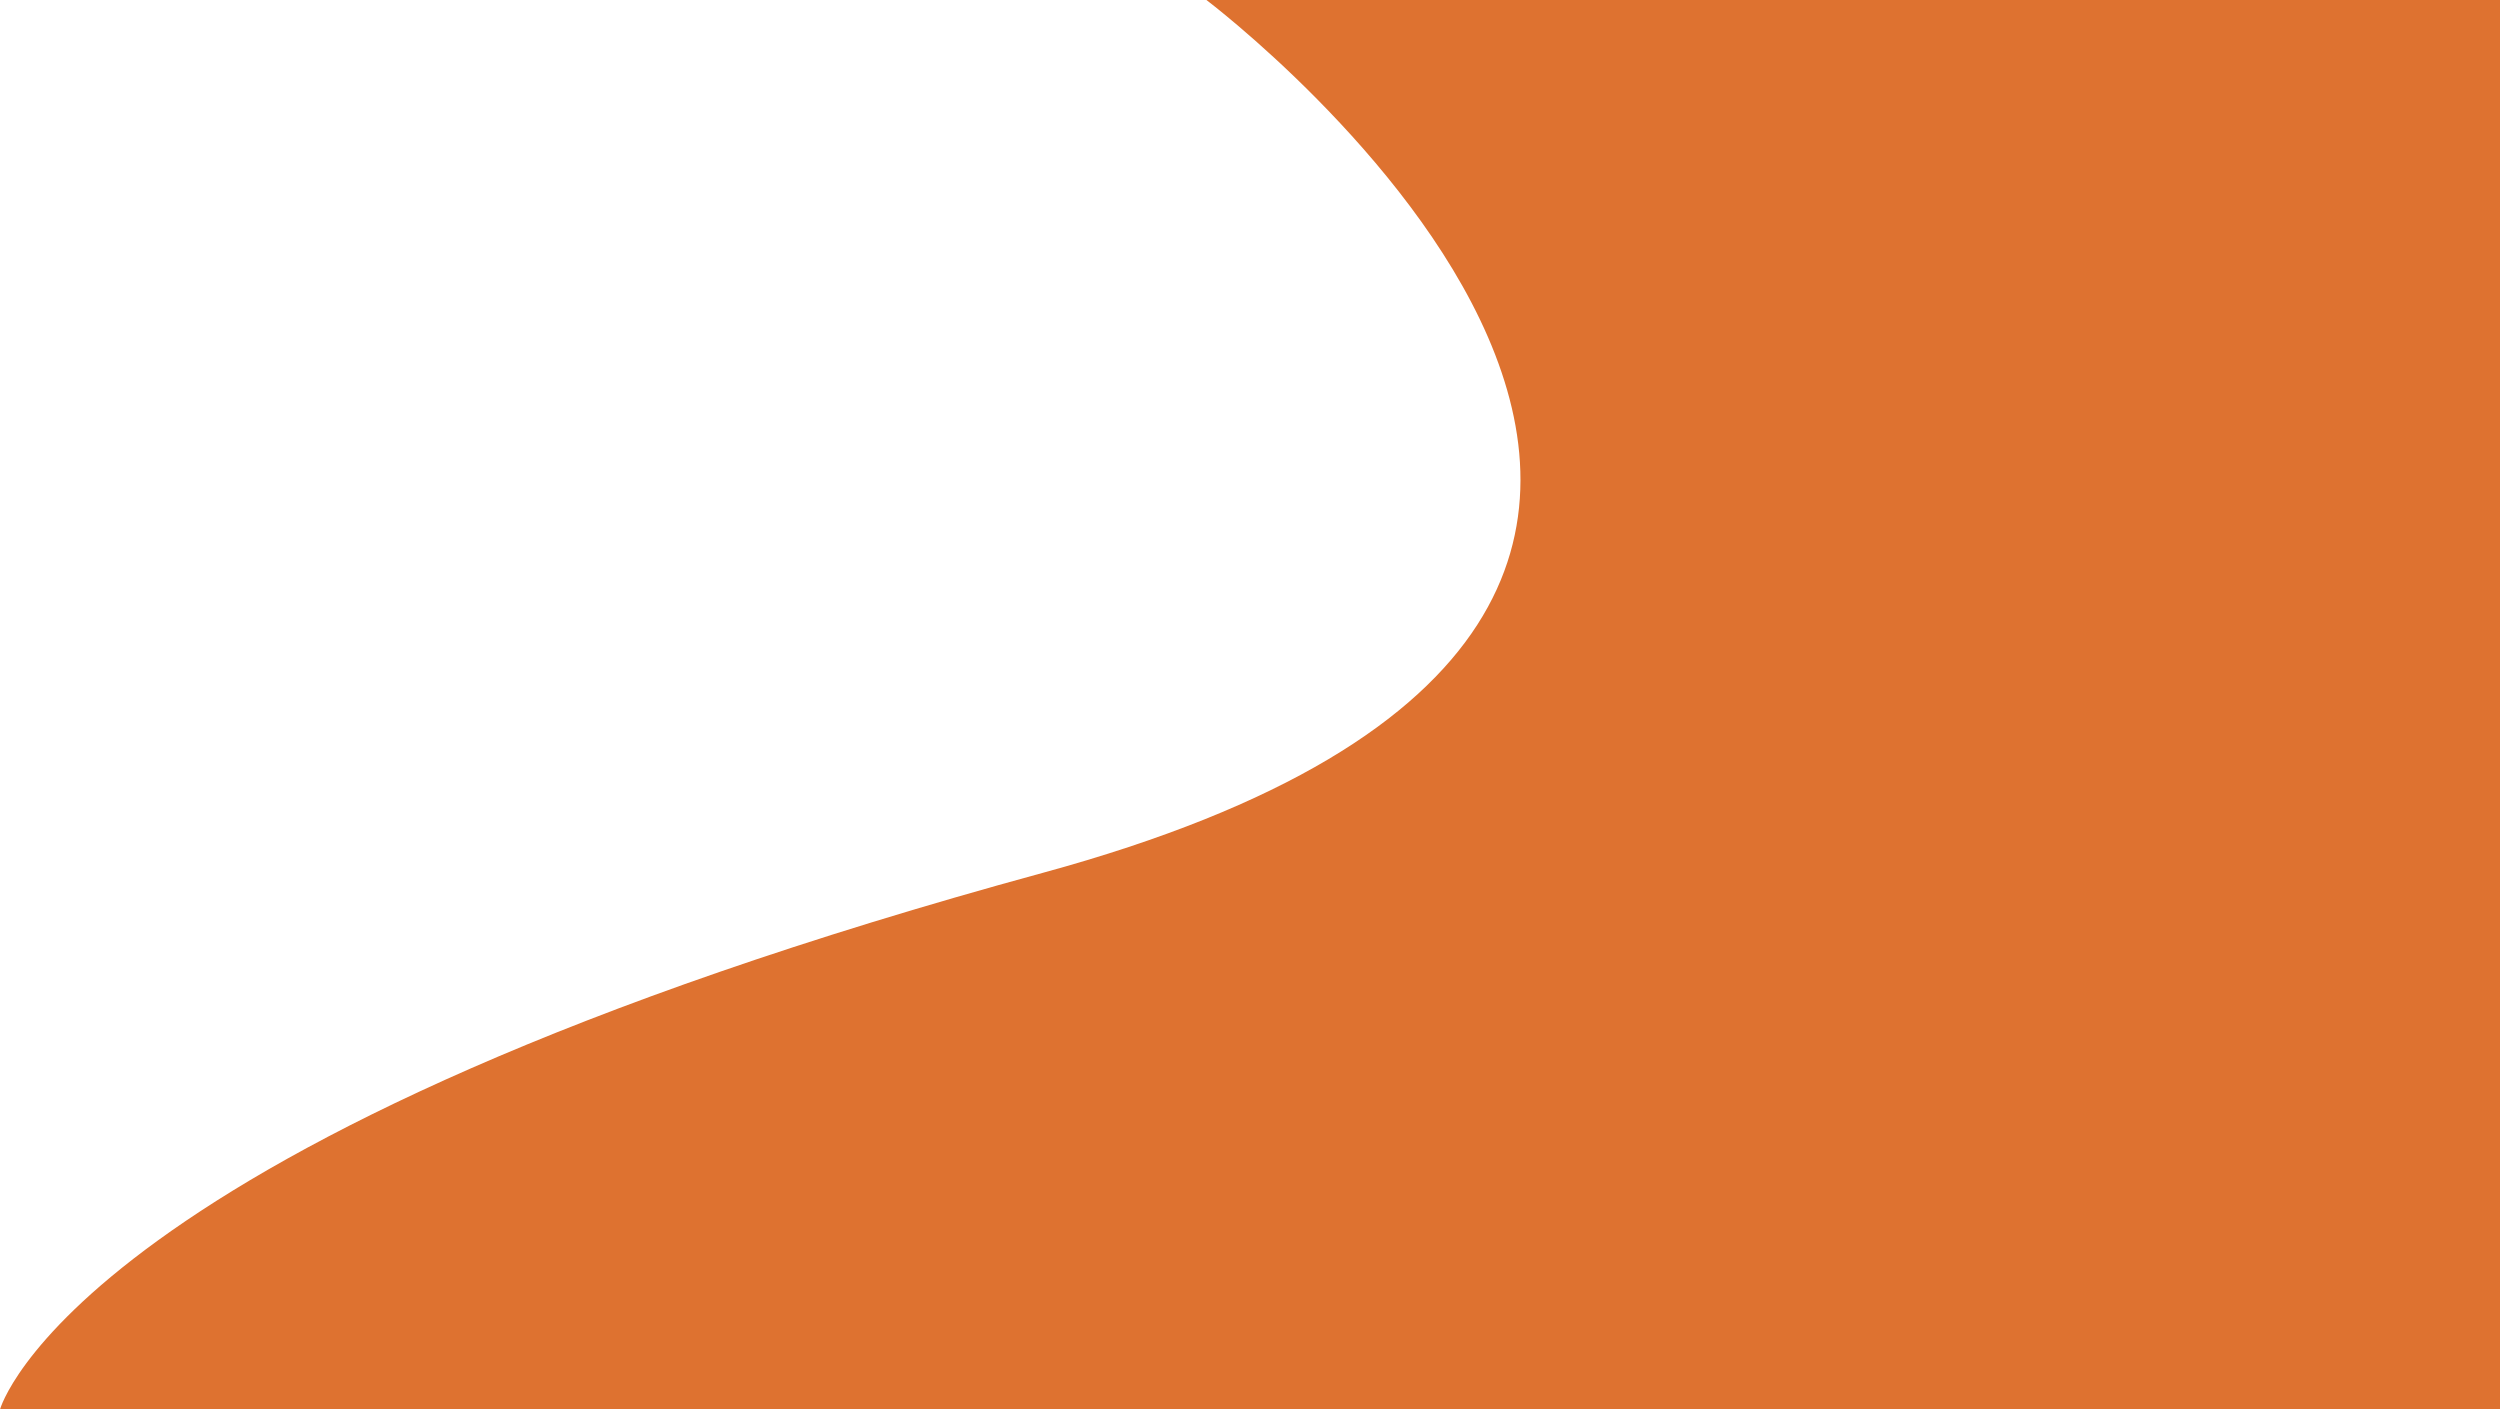 <svg xmlns="http://www.w3.org/2000/svg" width="1540.398" height="868.441" viewBox="0 0 1540.398 868.441">
  <path id="Path_1" data-name="Path 1" d="M0,865.207S45.556,697.52,642.6,534.554,743.347-3.234,743.347-3.234H1540.4V865.207Z" transform="translate(0 3.234)" fill="#de7230"/>
</svg>
